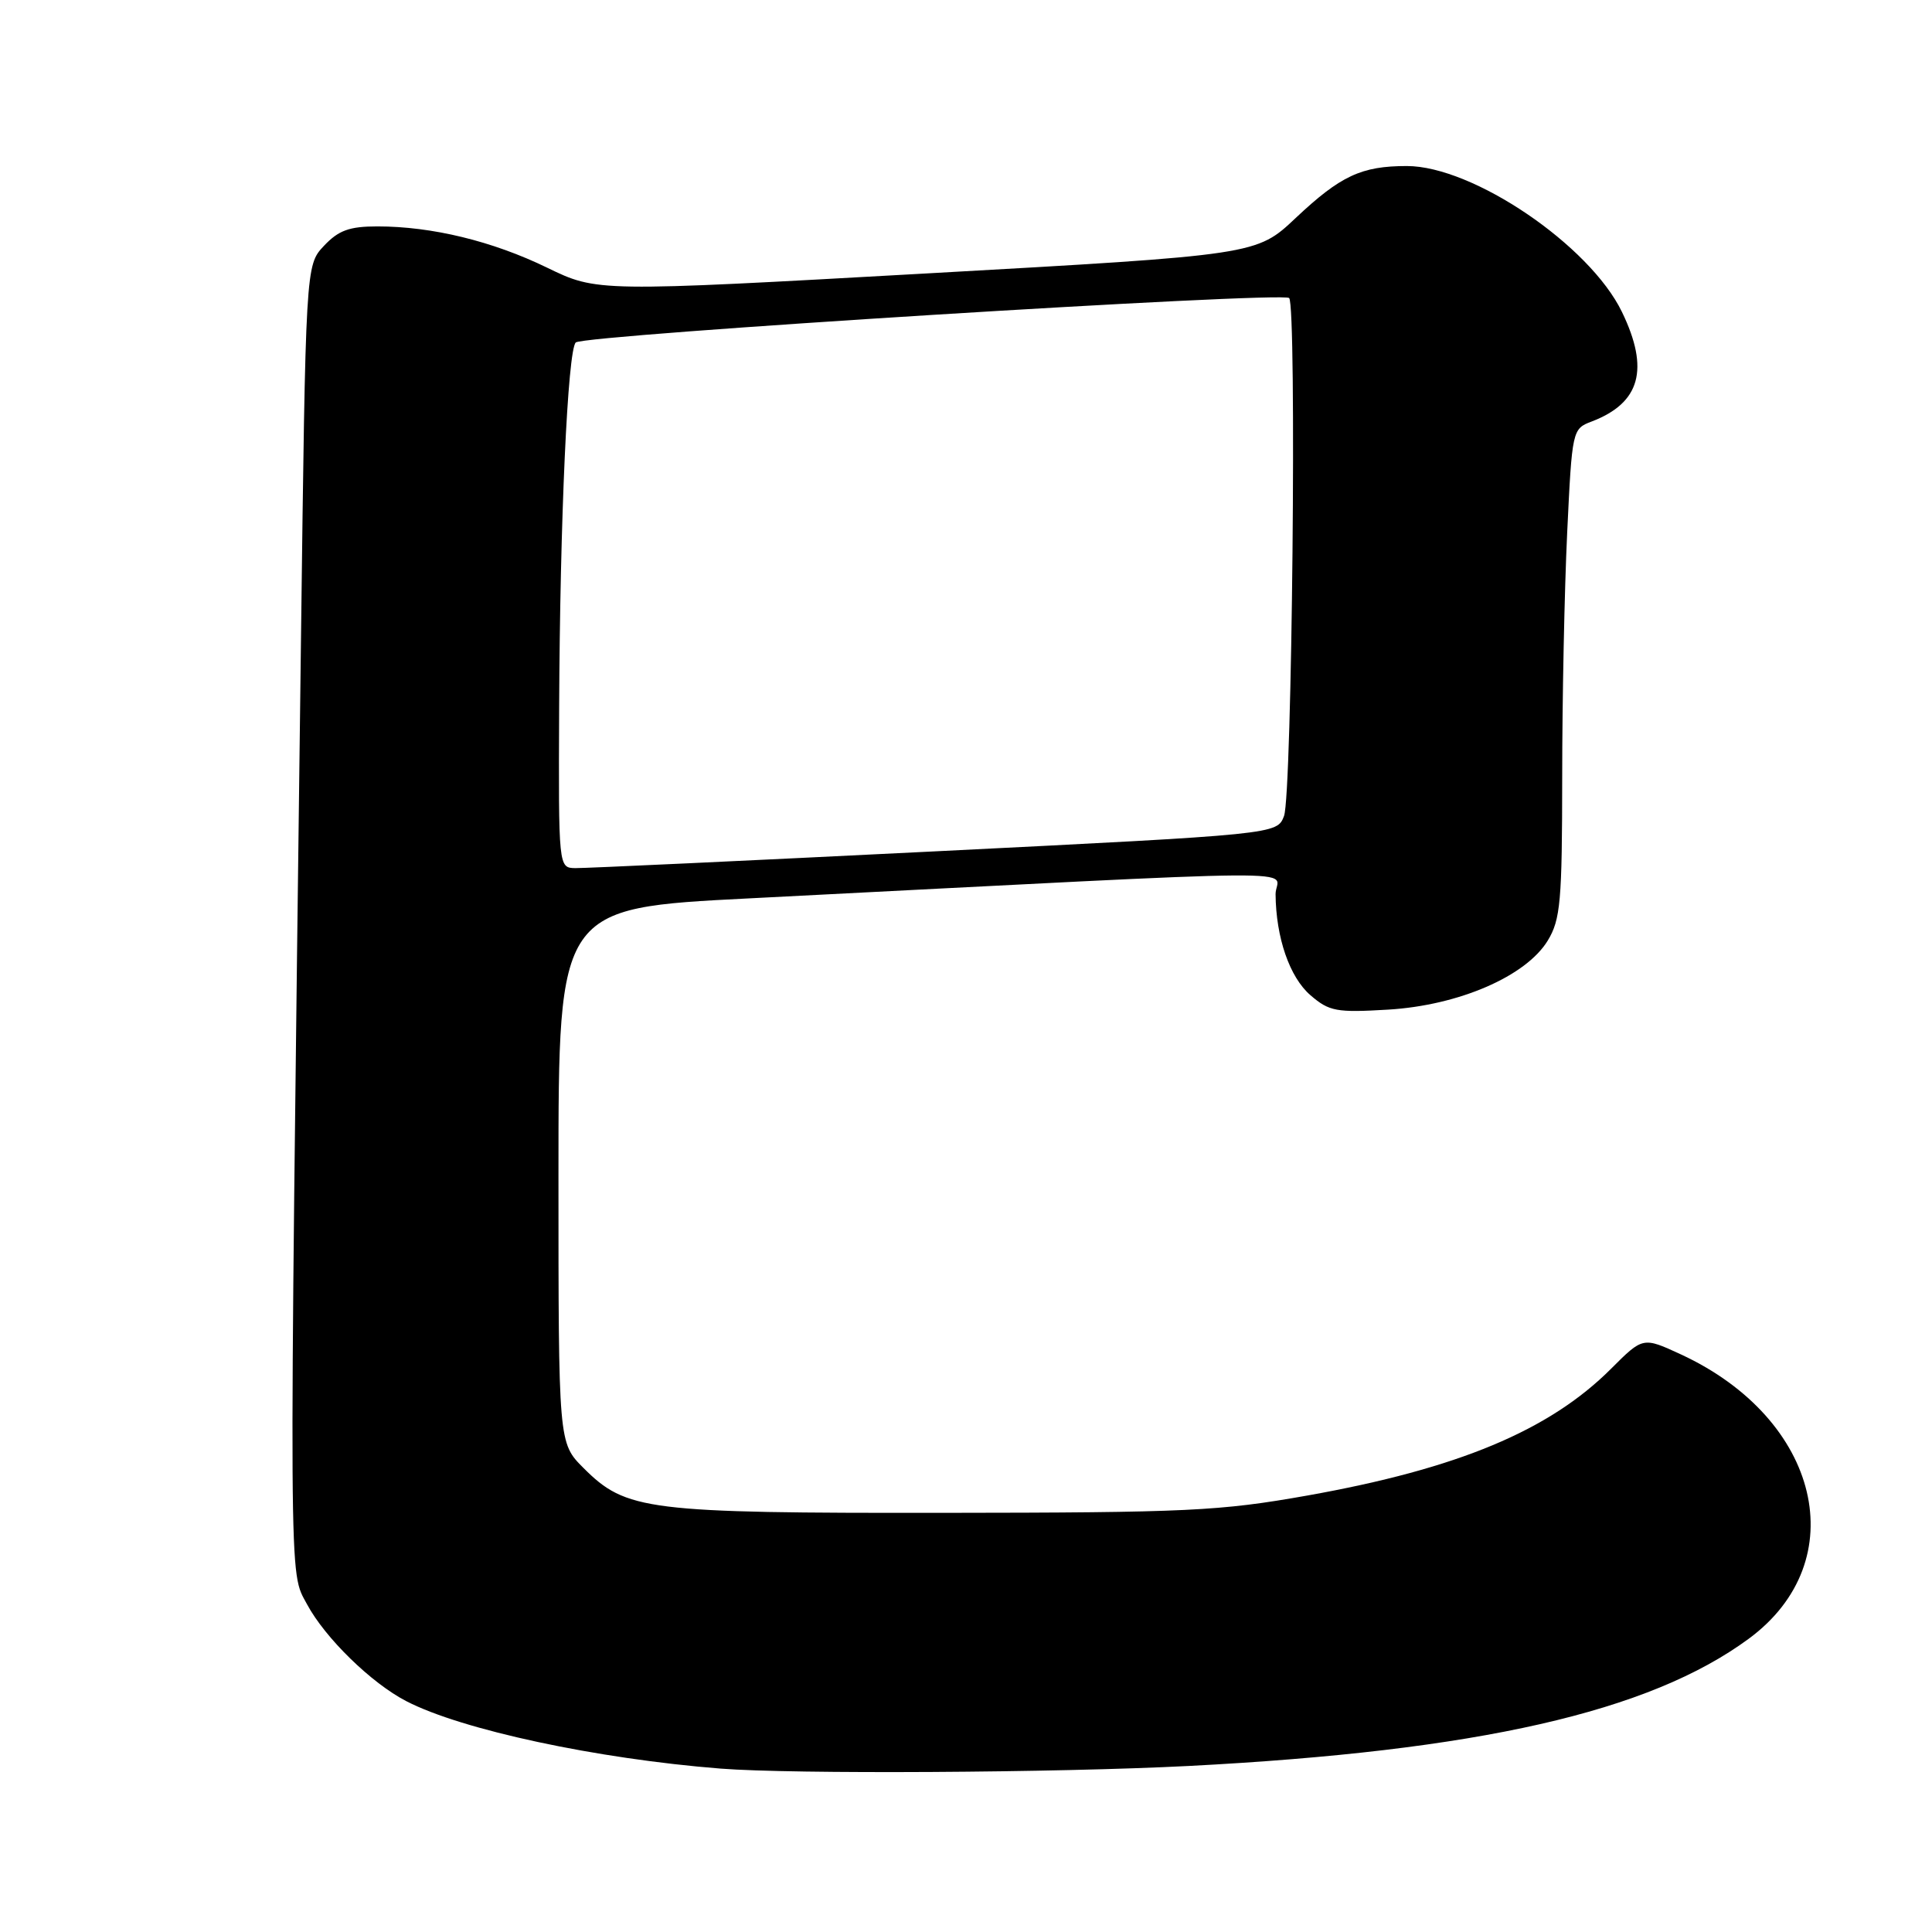 <?xml version="1.0" encoding="UTF-8" standalone="no"?>
<!DOCTYPE svg PUBLIC "-//W3C//DTD SVG 1.1//EN" "http://www.w3.org/Graphics/SVG/1.1/DTD/svg11.dtd" >
<svg xmlns="http://www.w3.org/2000/svg" xmlns:xlink="http://www.w3.org/1999/xlink" version="1.1" viewBox="0 0 256 256">
 <g >
 <path fill="currentColor"
d=" M 157.50 234.00 C 195.84 232.01 218.53 226.85 231.72 217.14 C 245.70 206.84 241.22 188.03 222.74 179.47 C 217.70 177.14 217.70 177.14 213.48 181.36 C 205.29 189.56 193.17 194.61 173.26 198.16 C 161.62 200.23 157.39 200.43 125.00 200.46 C 85.63 200.50 82.97 200.17 77.31 194.51 C 74.00 191.20 74.00 191.20 74.00 155.76 C 74.00 120.32 74.00 120.32 99.25 119.04 C 177.40 115.05 169.00 115.12 169.02 118.49 C 169.07 124.24 170.88 129.49 173.64 131.87 C 176.13 134.02 177.08 134.19 183.94 133.78 C 193.29 133.22 202.19 129.37 205.08 124.64 C 206.78 121.84 206.99 119.46 207.00 102.91 C 207.00 92.68 207.30 78.13 207.66 70.57 C 208.31 56.96 208.34 56.82 210.91 55.85 C 217.35 53.39 218.59 48.92 214.92 41.34 C 210.64 32.49 195.17 22.00 186.41 22.00 C 180.39 22.00 177.63 23.29 171.69 28.88 C 166.50 33.78 166.50 33.78 122.81 36.23 C 79.12 38.68 79.12 38.68 72.50 35.47 C 65.26 31.95 57.24 30.00 50.01 30.00 C 46.29 30.00 44.86 30.52 42.92 32.58 C 40.50 35.16 40.50 35.16 39.88 84.83 C 38.28 212.59 38.25 208.03 40.68 212.57 C 43.07 217.03 49.20 223.02 53.85 225.42 C 61.20 229.22 79.04 233.05 95.50 234.35 C 105.02 235.10 140.02 234.90 157.50 234.00 Z  M 74.09 93.75 C 74.20 68.83 75.22 46.45 76.29 45.38 C 77.30 44.37 169.94 38.60 170.82 39.49 C 171.84 40.54 171.21 105.32 170.14 108.12 C 169.22 110.55 169.22 110.55 123.86 112.81 C 98.91 114.05 77.49 115.05 76.25 115.03 C 74.00 115.00 74.00 115.00 74.09 93.75 Z "/>
</g>
</svg>